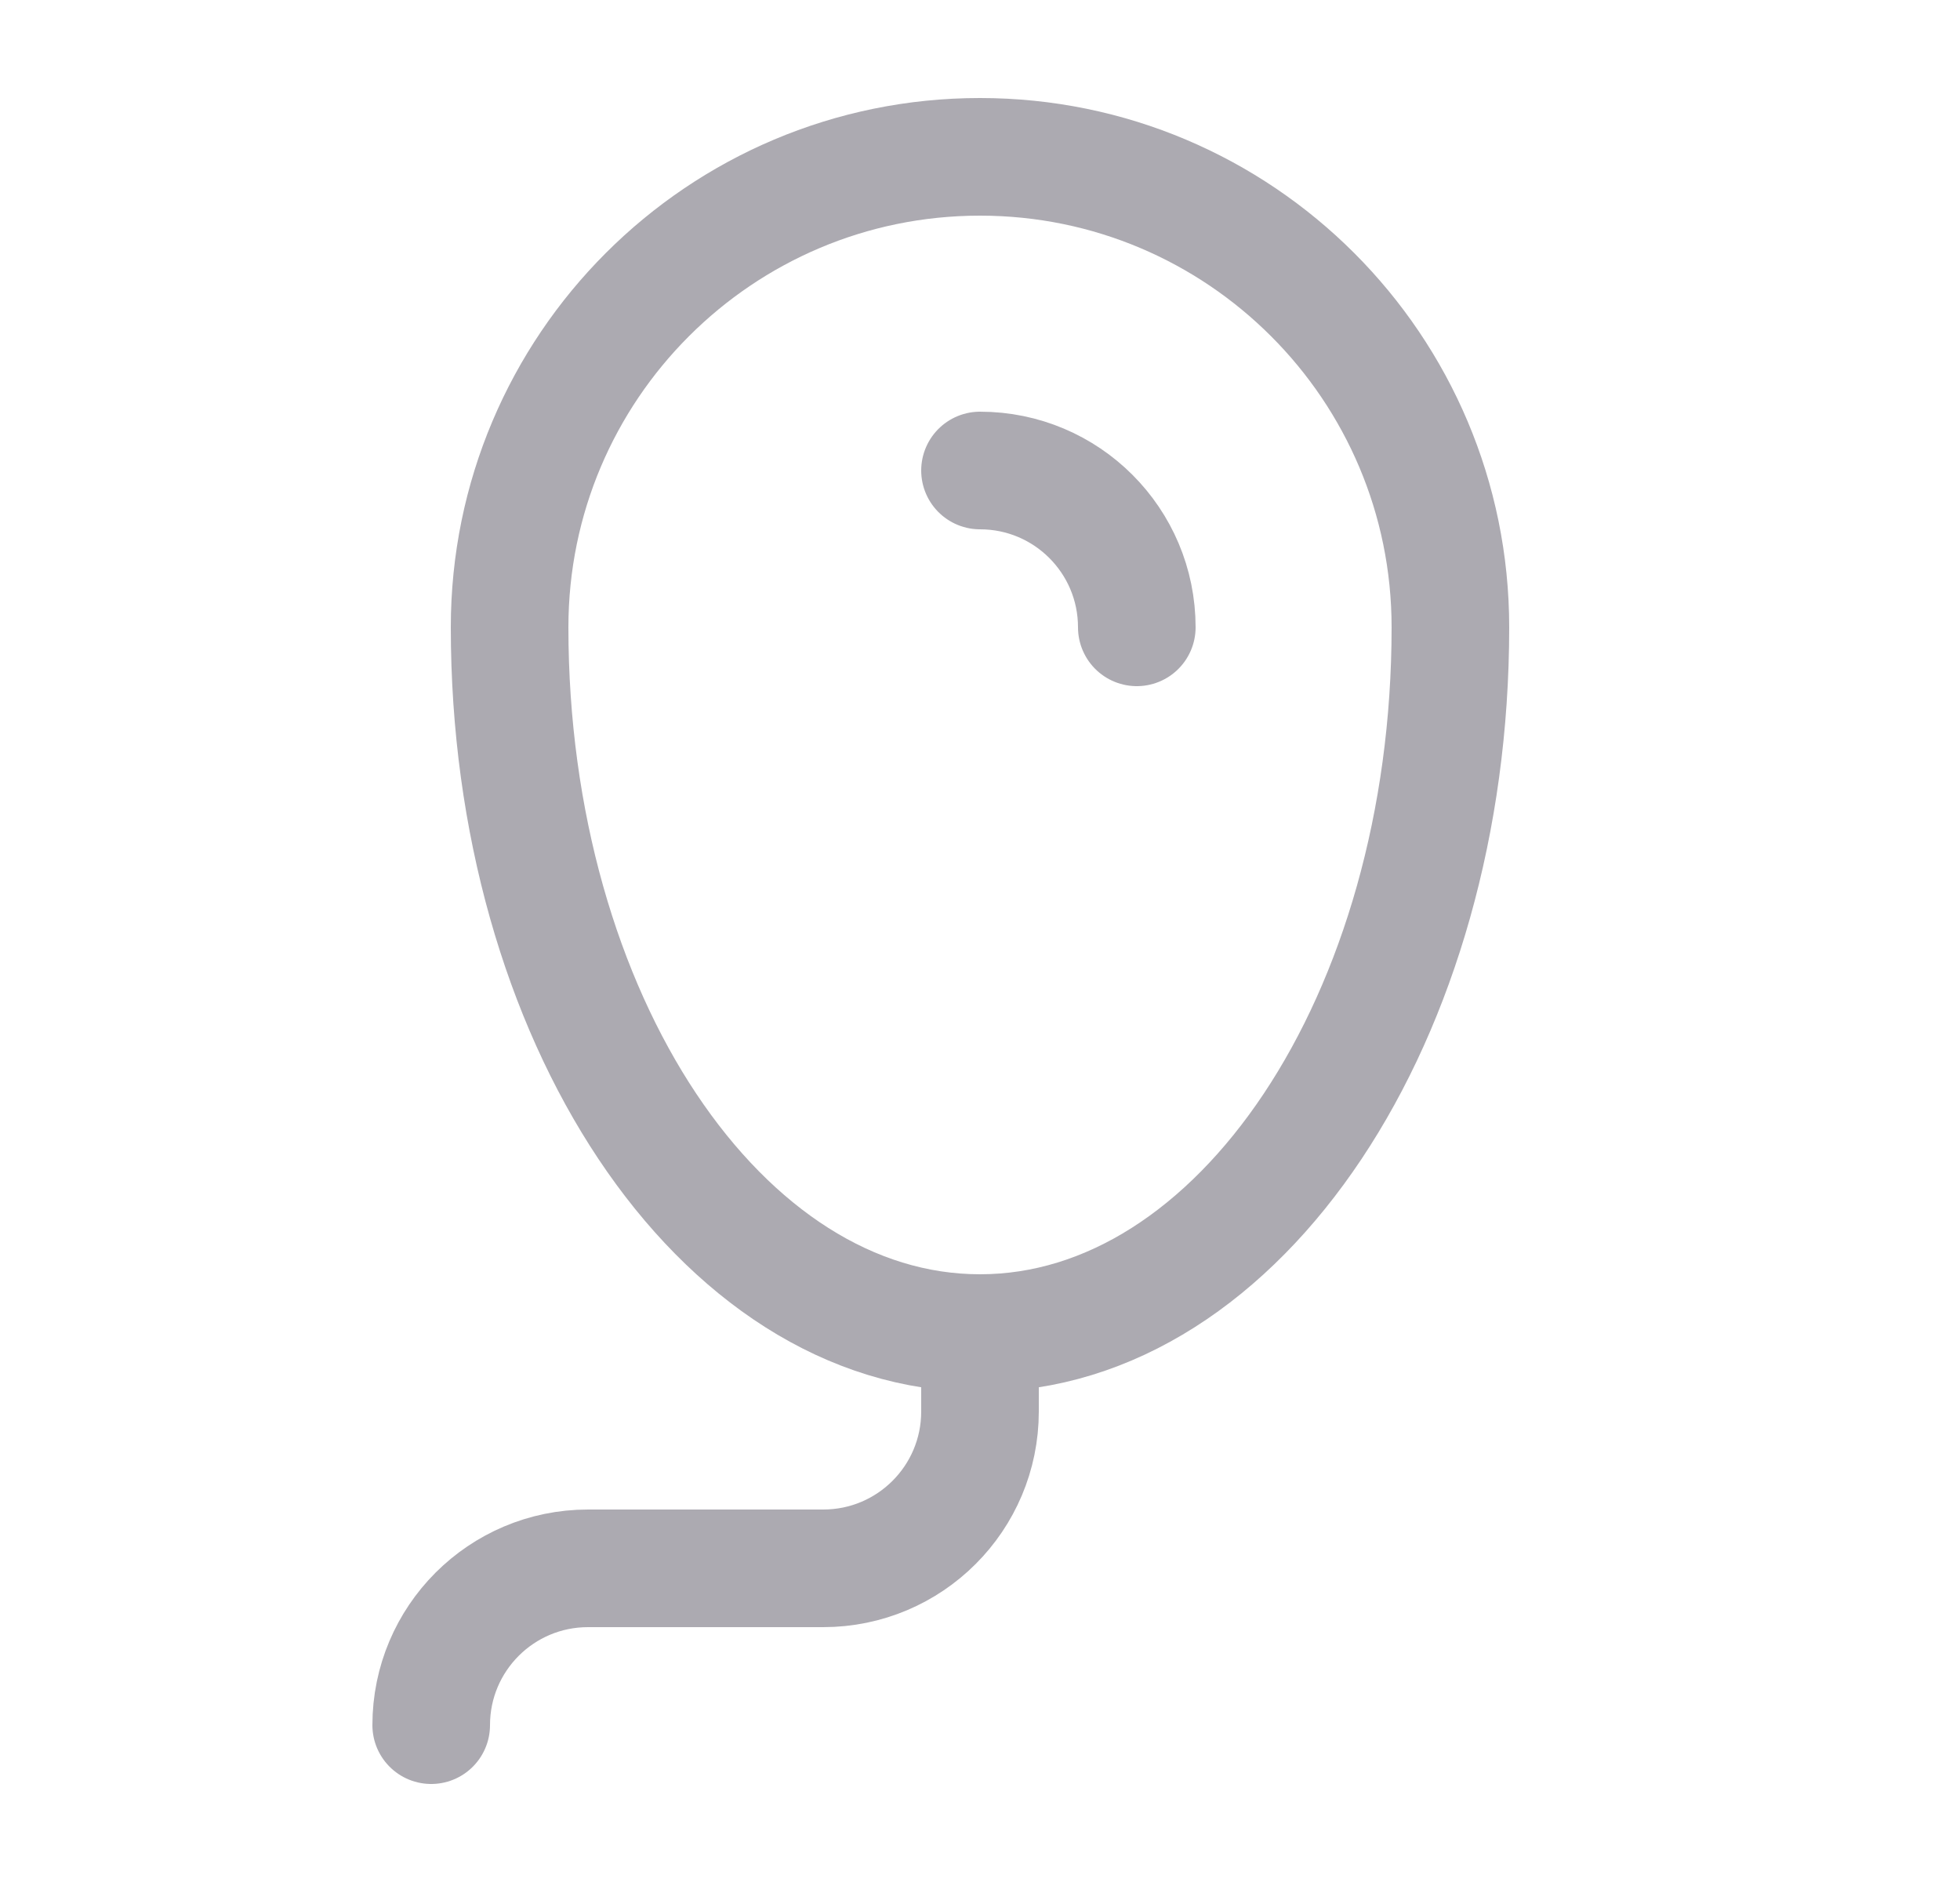 <svg width="25" height="24" viewBox="0 0 25 24" fill="none" xmlns="http://www.w3.org/2000/svg">
<path d="M14.5 8C14.5 6.895 13.605 6 12.5 6" stroke="#ACAAB1" stroke-width="1.5" stroke-linecap="round" stroke-linejoin="round"/>
<path d="M6.5 8C6.5 4.686 9.186 2 12.5 2C15.814 2 18.5 4.686 18.5 8C18.5 12.97 15.814 17 12.5 17C9.186 17 6.5 12.97 6.5 8" stroke="#ACAAB1" stroke-width="1.5" stroke-linecap="round" stroke-linejoin="round"/>
<path d="M12.5 17V18C12.5 19.105 11.605 20 10.5 20H7.5C6.395 20 5.5 20.895 5.5 22" stroke="#ACAAB1" stroke-width="1.5" stroke-linecap="round" stroke-linejoin="round"/>
</svg>
